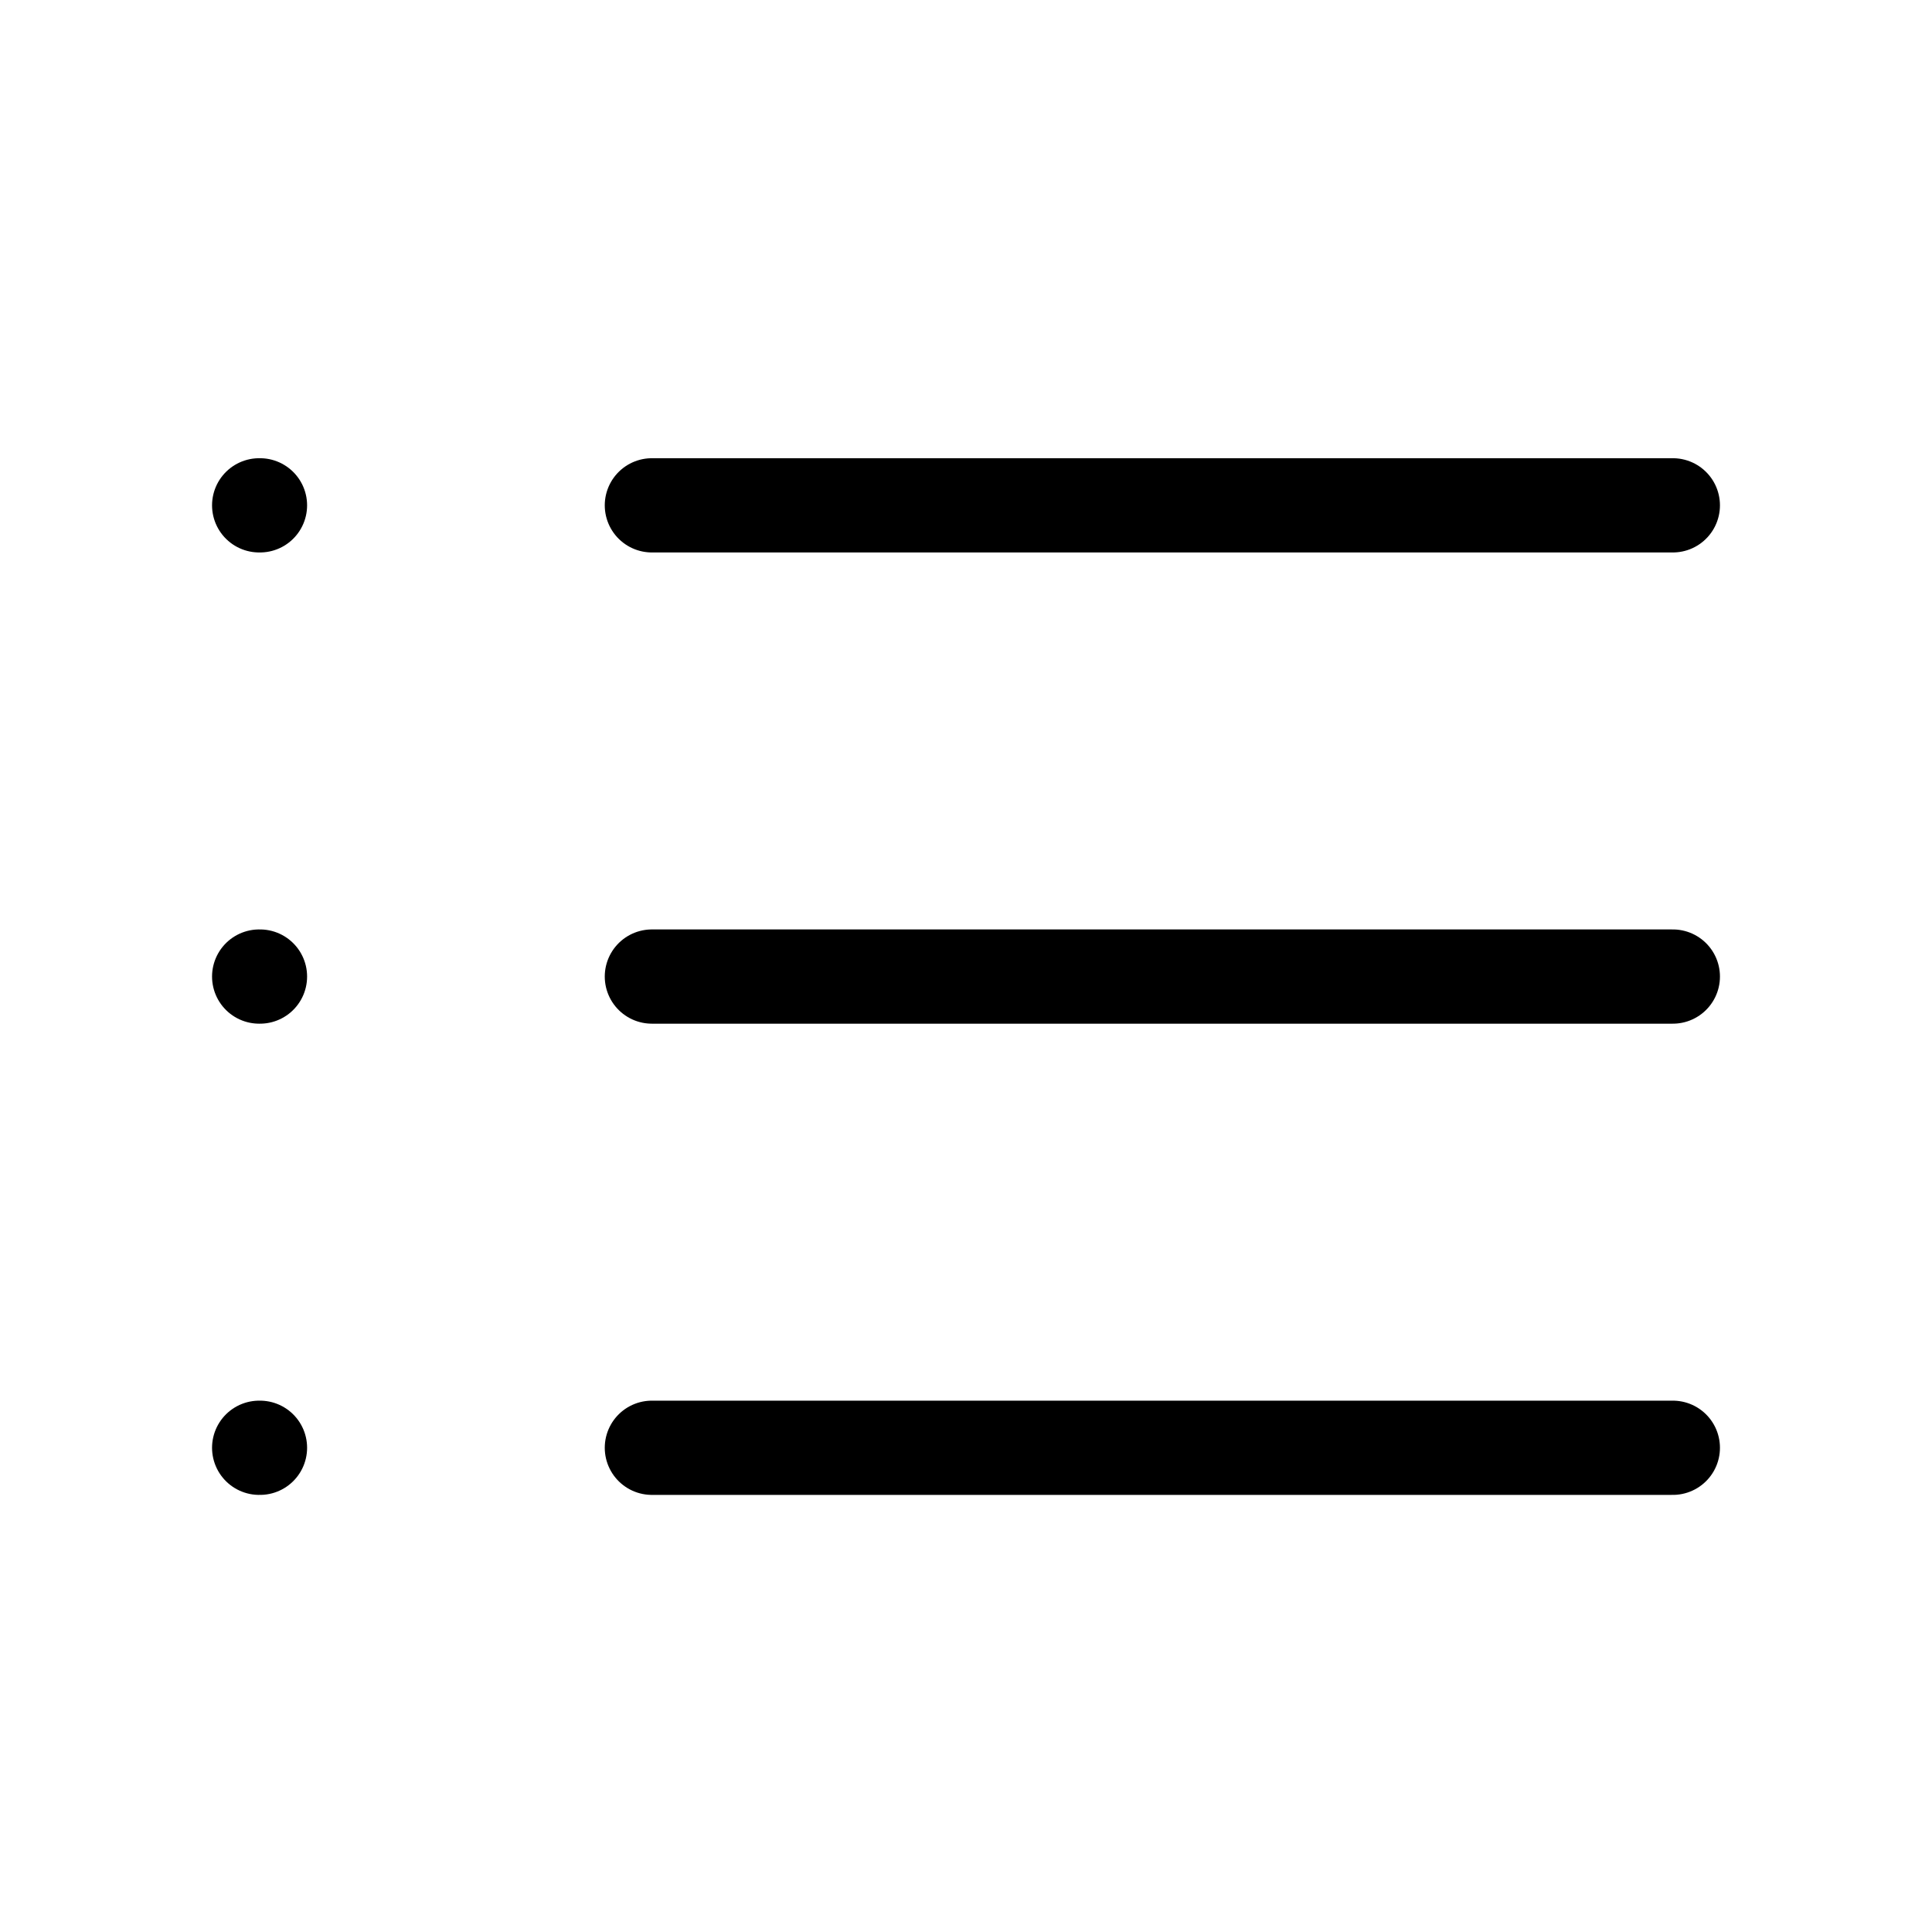 <svg width="41" height="41" viewBox="0 0 41 41" fill="none" xmlns="http://www.w3.org/2000/svg">
<path d="M13.834 10.724H35.5" stroke="black" stroke-width="2" stroke-linecap="round" stroke-linejoin="round"/>
<path d="M13.834 20.724H35.5" stroke="black" stroke-width="2" stroke-linecap="round" stroke-linejoin="round"/>
<path d="M13.834 30.724H35.5" stroke="black" stroke-width="2" stroke-linecap="round" stroke-linejoin="round"/>
<path d="M5.5 10.724H5.517" stroke="black" stroke-width="2" stroke-linecap="round" stroke-linejoin="round"/>
<path d="M5.5 20.724H5.517" stroke="black" stroke-width="2" stroke-linecap="round" stroke-linejoin="round"/>
<path d="M5.5 30.724H5.517" stroke="black" stroke-width="2" stroke-linecap="round" stroke-linejoin="round"/>
</svg>
